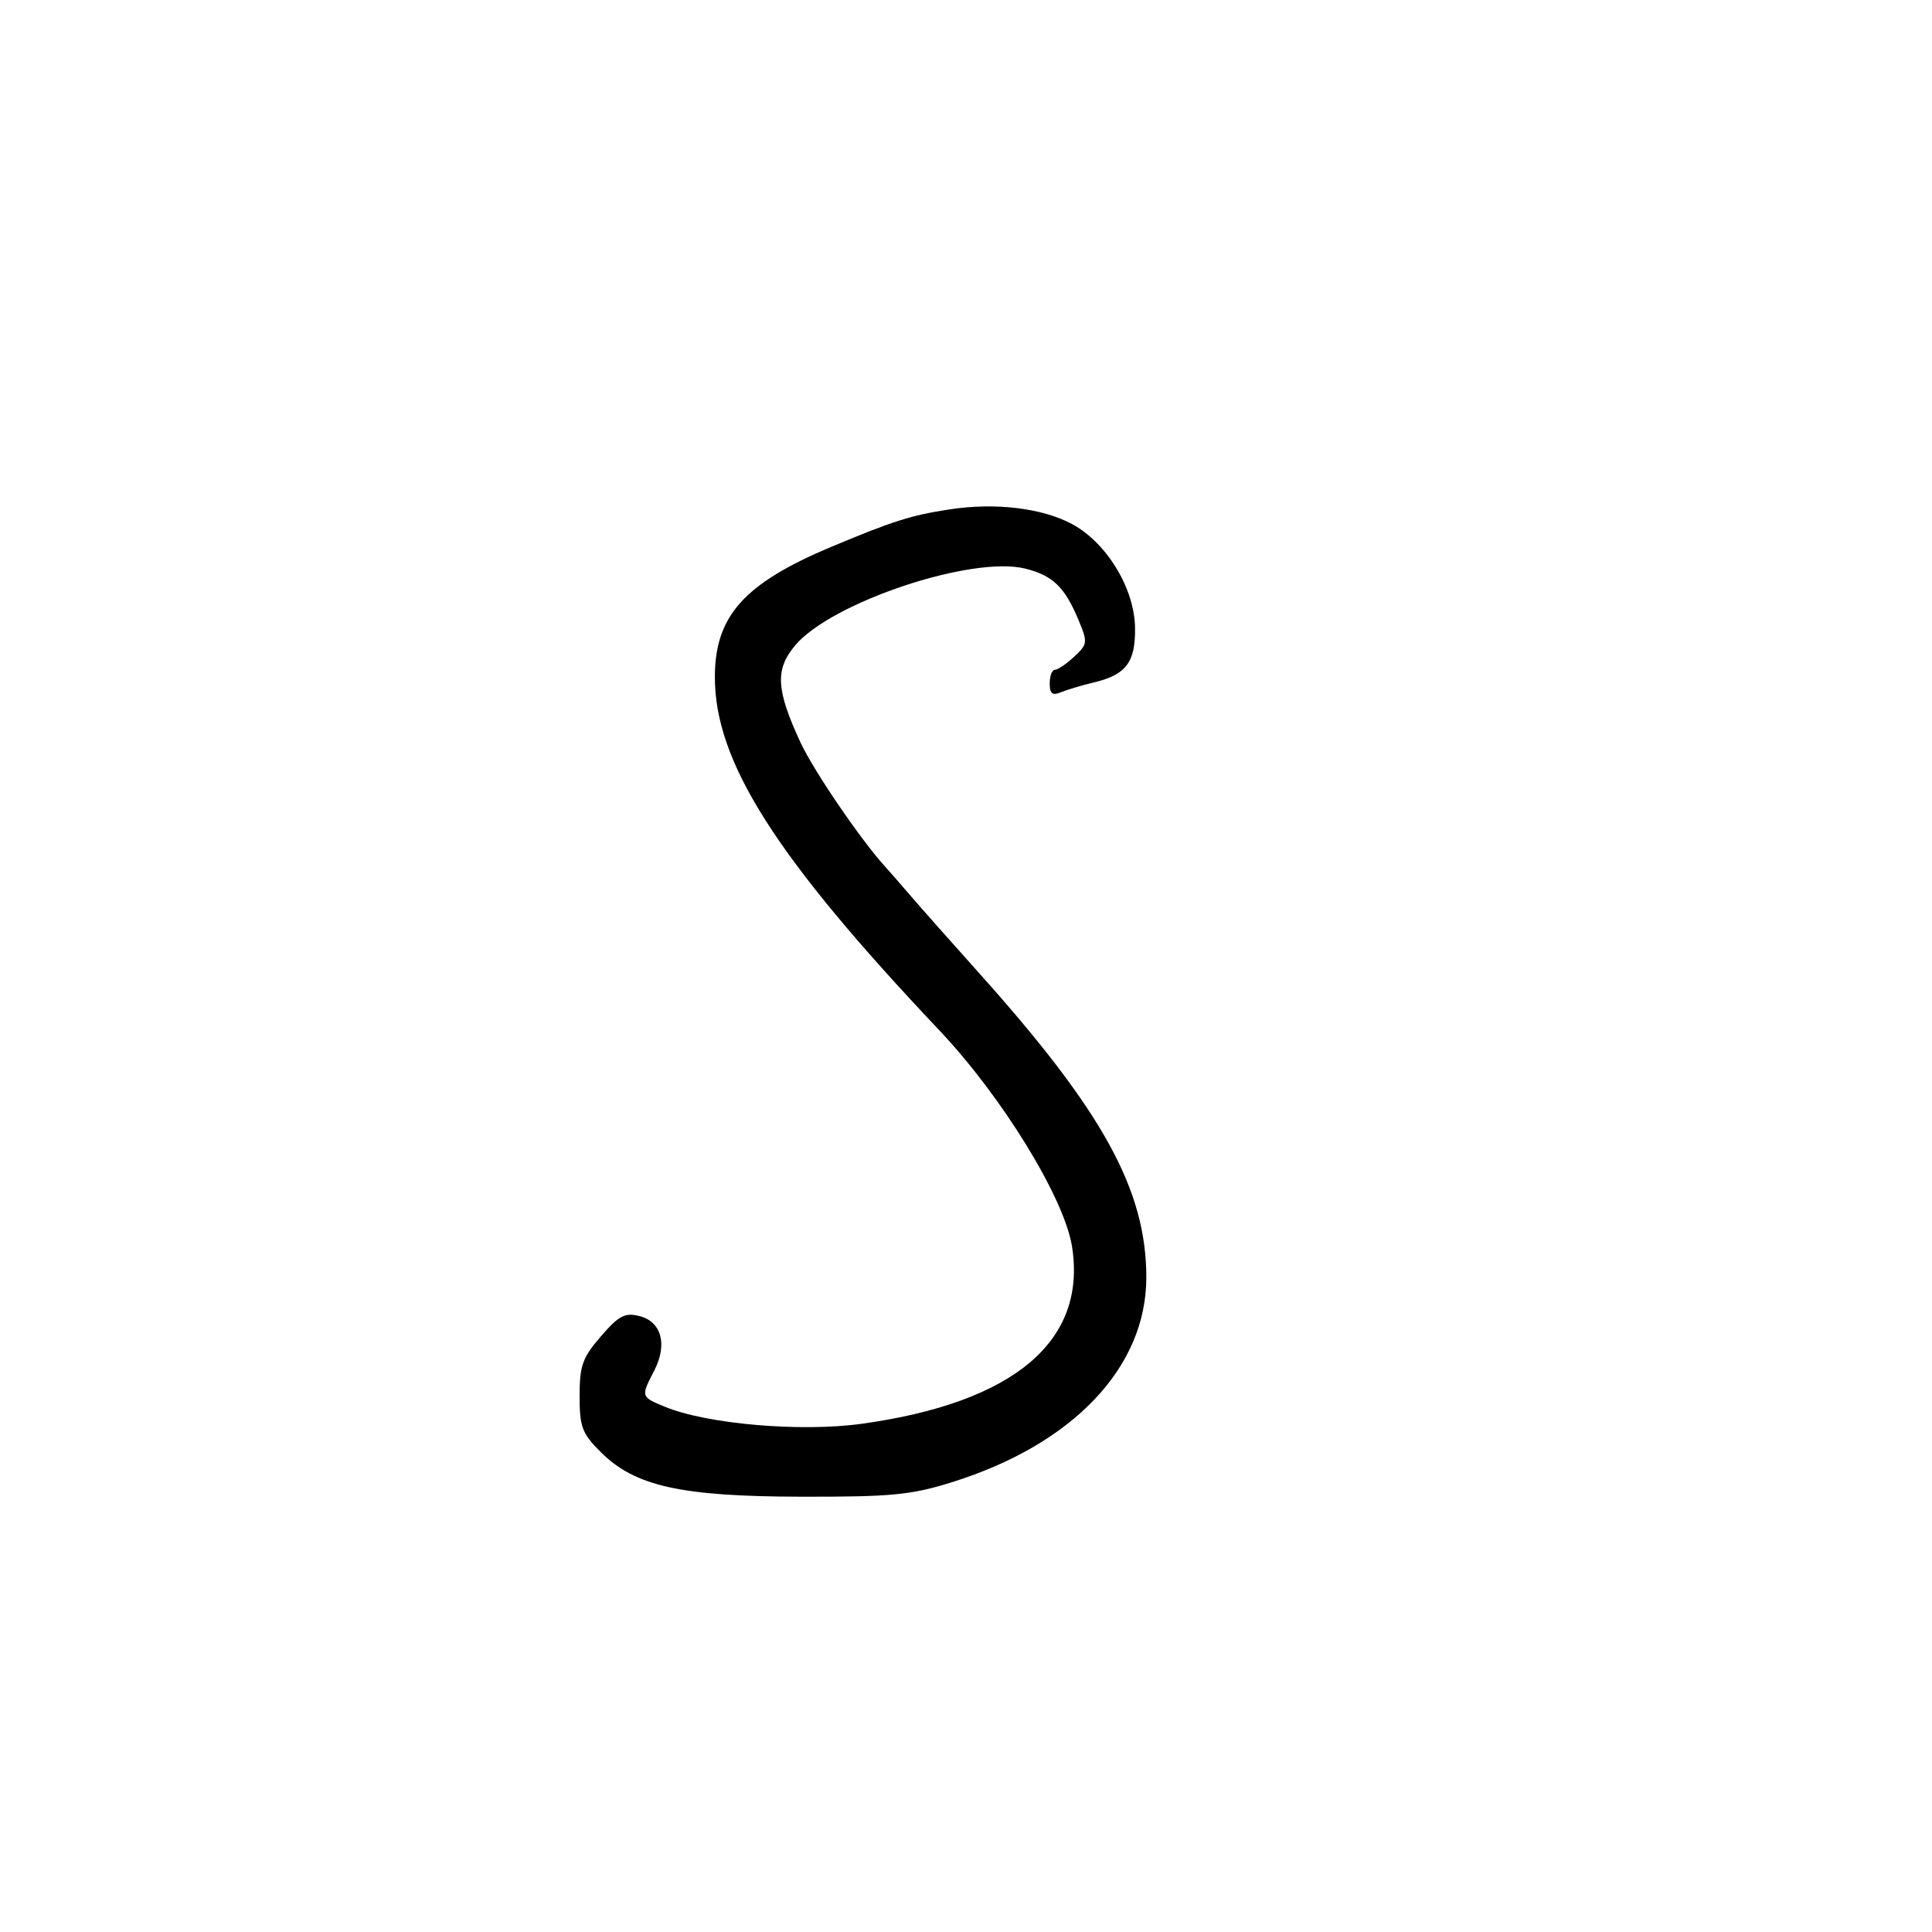 <svg xmlns="http://www.w3.org/2000/svg" width="300" height="300" viewBox="0 0 300 300" version="1.1">
	<path d="M 147.500 79.091 C 141.455 80.013, 138.715 80.880, 129.073 84.920 C 115.540 90.591, 111.010 95.656, 111.004 105.124 C 110.995 118.276, 120.380 133.050, 145.841 159.968 C 155.614 170.301, 165.252 185.993, 166.459 193.539 C 168.810 208.245, 157.465 217.810, 133.784 221.087 C 124.334 222.395, 109.769 221.134, 103.250 218.443 C 99.494 216.893, 99.491 216.884, 101.581 212.843 C 103.684 208.777, 102.723 205.220, 99.290 204.358 C 97.027 203.790, 96.098 204.279, 93.305 207.509 C 90.440 210.825, 90 212.056, 90 216.767 C 90 221.566, 90.380 222.580, 93.259 225.459 C 98.588 230.788, 105.704 232.371, 124.500 232.408 C 138.395 232.436, 141.459 232.141, 147.788 230.166 C 166.623 224.291, 178 212.317, 178 198.371 C 178 184.777, 171.281 172.562, 151.944 151 C 147.751 146.325, 143.011 140.975, 141.410 139.111 C 139.810 137.246, 138.042 135.221, 137.481 134.611 C 133.734 130.525, 126.319 119.656, 124.298 115.285 C 120.498 107.069, 120.328 103.952, 123.480 100.207 C 129.107 93.519, 150.947 86.232, 159.192 88.292 C 163.474 89.361, 165.327 91.144, 167.460 96.250 C 168.924 99.755, 168.894 100.021, 166.809 101.963 C 165.607 103.083, 164.258 104, 163.811 104 C 163.365 104, 163 104.948, 163 106.107 C 163 107.722, 163.409 108.045, 164.750 107.492 C 165.713 107.095, 168.026 106.404, 169.891 105.958 C 174.871 104.767, 176.329 102.819, 176.248 97.466 C 176.156 91.353, 171.846 84.267, 166.459 81.373 C 161.838 78.890, 154.560 78.014, 147.500 79.091" stroke="none" fill="black" fill-rule="evenodd"/>
</svg>